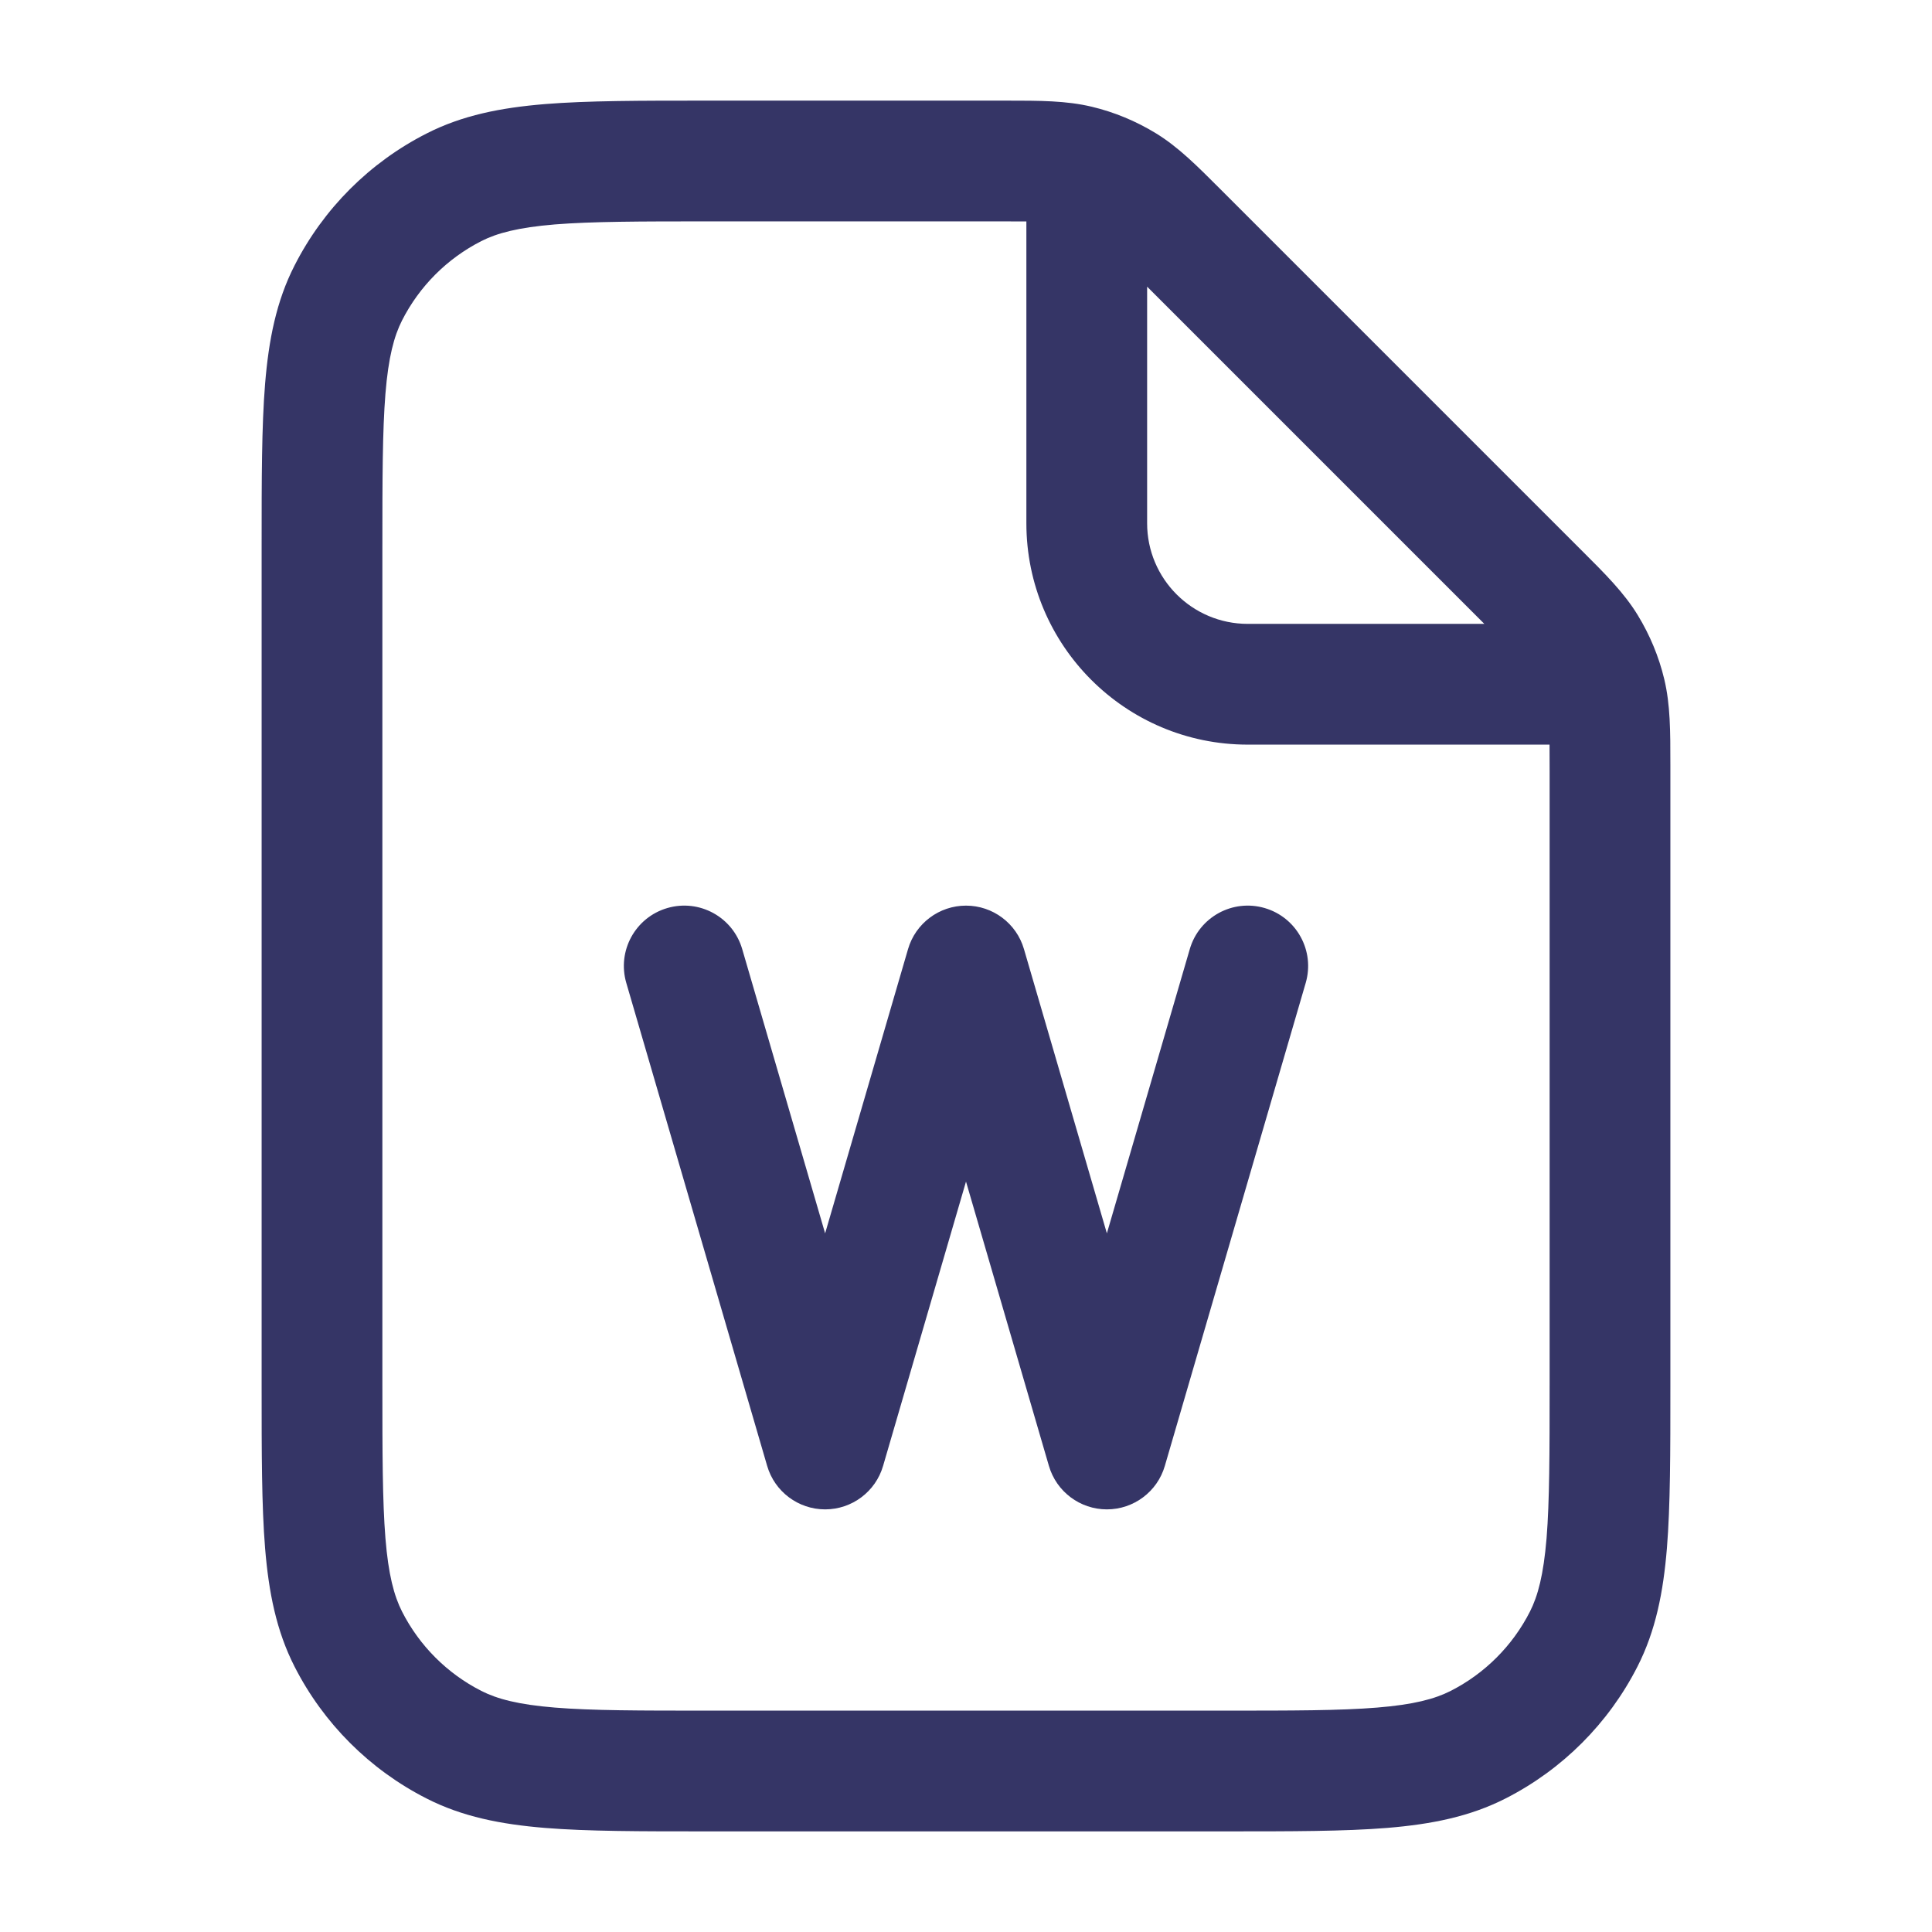 <svg width="24" height="24" viewBox="0 0 24 24" fill="none" xmlns="http://www.w3.org/2000/svg">
<path d="M9.22 11.79C9.104 11.392 8.688 11.164 8.29 11.28C7.892 11.396 7.664 11.812 7.78 12.21L9.53 18.21C9.623 18.53 9.917 18.75 10.25 18.75C10.583 18.75 10.877 18.53 10.97 18.21L12 14.678L13.03 18.21C13.123 18.53 13.417 18.75 13.75 18.75C14.083 18.75 14.377 18.53 14.47 18.21L16.22 12.21C16.336 11.812 16.108 11.396 15.71 11.28C15.312 11.164 14.896 11.392 14.78 11.79L13.75 15.321L12.72 11.79C12.627 11.47 12.333 11.25 12 11.25C11.667 11.25 11.373 11.47 11.28 11.79L10.25 15.321L9.22 11.79Z" fill="#353566"/>
<path fill-rule="evenodd" clip-rule="evenodd" d="M12.497 1.25C12.916 1.25 13.245 1.25 13.563 1.326C13.844 1.393 14.112 1.505 14.358 1.655C14.638 1.826 14.87 2.06 15.166 2.356L19.644 6.834C19.941 7.13 20.174 7.362 20.345 7.642C20.495 7.888 20.607 8.156 20.674 8.437C20.75 8.755 20.75 9.084 20.75 9.503L20.75 17.232C20.75 18.045 20.75 18.701 20.707 19.232C20.662 19.778 20.568 20.258 20.341 20.703C19.982 21.408 19.408 21.982 18.703 22.341C18.258 22.568 17.778 22.662 17.232 22.707C16.701 22.75 16.045 22.75 15.232 22.75H8.768C7.955 22.75 7.299 22.75 6.769 22.707C6.222 22.662 5.742 22.568 5.298 22.341C4.592 21.982 4.018 21.408 3.659 20.703C3.432 20.258 3.338 19.778 3.293 19.232C3.25 18.701 3.25 18.045 3.25 17.232V6.768C3.25 5.955 3.25 5.299 3.293 4.769C3.338 4.222 3.432 3.742 3.659 3.298C4.018 2.592 4.592 2.018 5.298 1.659C5.742 1.432 6.222 1.338 6.769 1.293C7.299 1.25 7.955 1.25 8.768 1.25L12.497 1.25ZM12.425 2.75C12.555 2.75 12.662 2.75 12.75 2.751V6.5C12.75 8.019 13.981 9.25 15.5 9.25H19.249C19.25 9.339 19.25 9.445 19.25 9.576V17.2C19.25 18.052 19.249 18.647 19.212 19.109C19.174 19.563 19.105 19.824 19.005 20.021C18.789 20.445 18.445 20.789 18.021 21.005C17.824 21.105 17.563 21.175 17.109 21.212C16.647 21.25 16.052 21.25 15.2 21.25H8.8C7.948 21.25 7.353 21.25 6.891 21.212C6.437 21.175 6.176 21.105 5.979 21.005C5.555 20.789 5.211 20.445 4.995 20.021C4.895 19.824 4.825 19.563 4.788 19.109C4.751 18.647 4.75 18.052 4.75 17.2V6.8C4.75 5.948 4.751 5.353 4.788 4.891C4.825 4.437 4.895 4.176 4.995 3.979C5.211 3.555 5.555 3.211 5.979 2.995C6.176 2.895 6.437 2.826 6.891 2.788C7.353 2.751 7.948 2.75 8.8 2.75H12.425ZM14.25 3.561L18.439 7.75H15.5C14.81 7.75 14.25 7.19 14.25 6.5V3.561Z" fill="#353566"/>
</svg>
